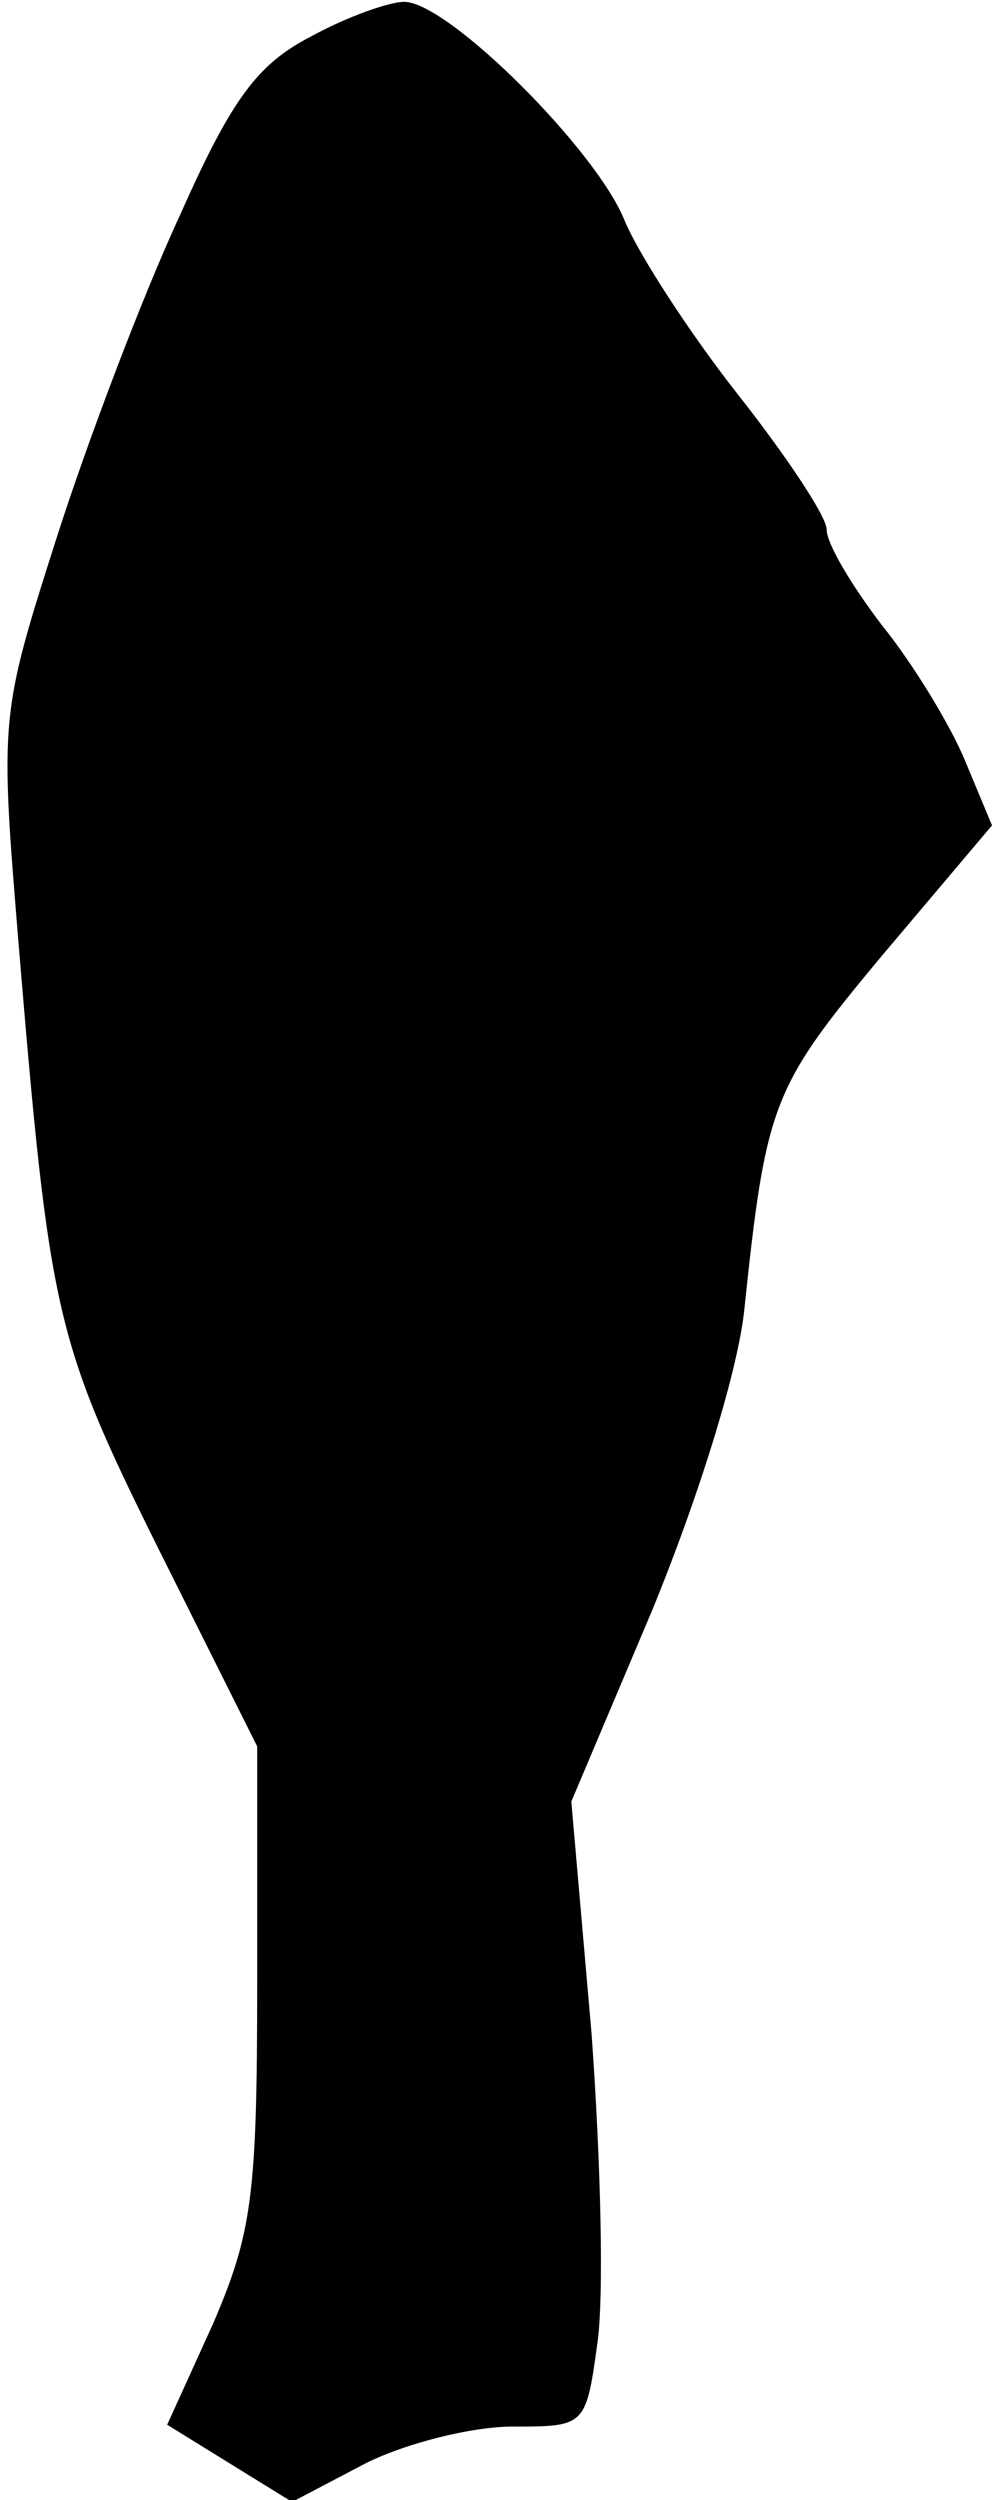 <?xml version="1.0" standalone="no"?>
<!DOCTYPE svg PUBLIC "-//W3C//DTD SVG 20010904//EN"
 "http://www.w3.org/TR/2001/REC-SVG-20010904/DTD/svg10.dtd">
<svg version="1.0" xmlns="http://www.w3.org/2000/svg"
 width="54pt" height="136pt" viewBox="0 0 54 136"
 preserveAspectRatio="xMidYMid meet">
<g transform="translate(0,136) scale(0.1,-0.1)"
fill="#000000" stroke="none">
<path fill="#000000" stroke="none" d="M169 1340 c-29 -15 -43 -34 -71 -97
-20 -43 -50 -122 -67 -175 -31 -97 -31 -98 -21 -220 17 -204 20 -217 76 -330
l54 -108 0 -130 c0 -115 -3 -135 -24 -184 l-25 -55 34 -21 34 -21 40 21 c22
11 58 20 80 20 39 0 40 0 46 44 4 25 2 101 -3 170 l-11 126 44 104 c25 61 46
128 50 162 12 114 15 122 75 194 l60 71 -15 36 c-8 19 -28 52 -45 73 -16 21
-30 44 -30 52 0 7 -22 40 -48 73 -26 33 -54 76 -62 95 -15 38 -96 119 -120
119 -8 0 -31 -8 -51 -19z"/>
</g>
</svg>
